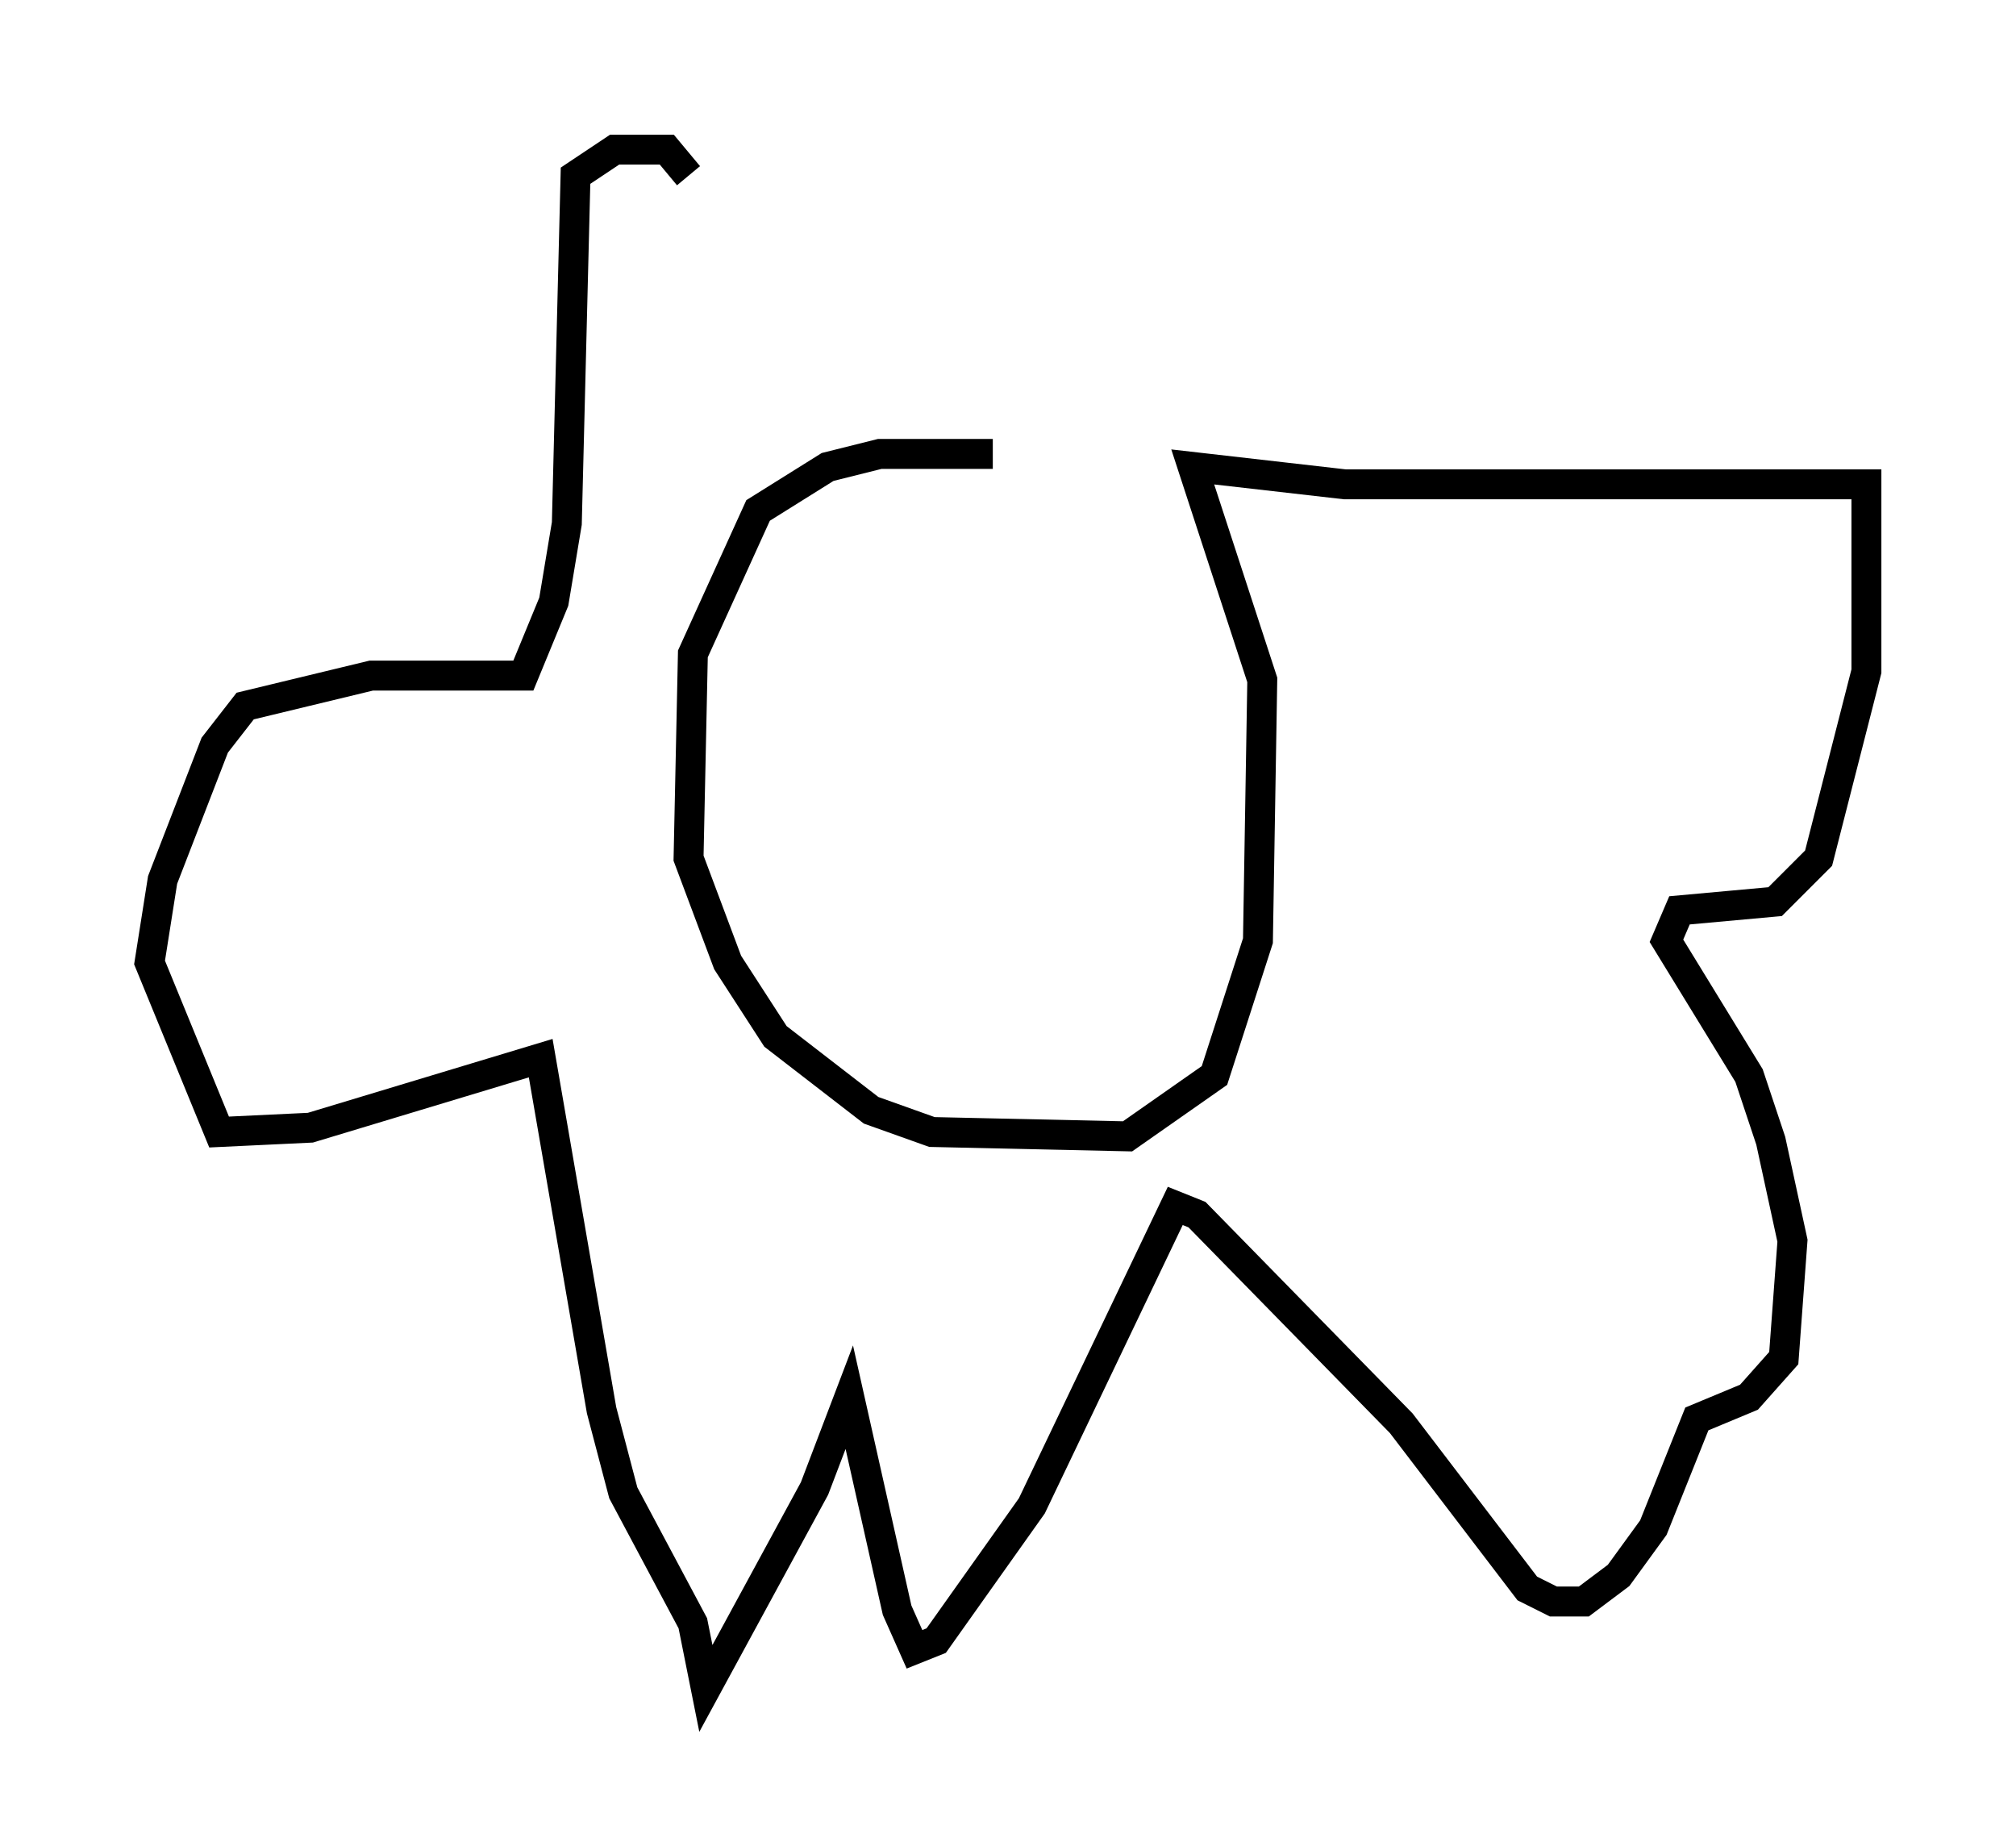 <?xml version="1.0" encoding="utf-8" ?>
<svg baseProfile="full" height="61.419" version="1.1" width="67.374" xmlns="http://www.w3.org/2000/svg" xmlns:ev="http://www.w3.org/2001/xml-events" xmlns:xlink="http://www.w3.org/1999/xlink"><defs /><rect fill="white" height="61.419" width="67.374" x="0" y="0" /><path d="M37.827, 16.33 m-4.648, -1.162 l-3.777, 0.0 -1.743, 0.436 l-2.324, 1.453 -2.179, 4.793 l-0.145, 6.827 1.307, 3.486 l1.598, 2.469 3.196, 2.469 l2.034, 0.726 6.536, 0.145 l2.905, -2.034 1.453, -4.503 l0.145, -8.715 -2.324, -7.117 l5.084, 0.581 17.43, 0.0 l0.0, 6.246 -1.598, 6.246 l-1.453, 1.453 -3.196, 0.291 l-0.436, 1.017 2.76, 4.503 l0.726, 2.179 0.726, 3.341 l-0.291, 3.922 -1.162, 1.307 l-1.743, 0.726 -1.453, 3.631 l-1.162, 1.598 -1.162, 0.872 l-1.017, 0.0 -0.872, -0.436 l-4.212, -5.52 -6.827, -6.972 l-0.726, -0.291 -4.793, 10.022 l-3.196, 4.503 -0.726, 0.291 l-0.581, -1.307 -1.598, -7.117 l-1.162, 3.05 -3.631, 6.682 l-0.436, -2.179 -2.324, -4.358 l-0.726, -2.76 -2.034, -11.765 l-7.698, 2.324 -3.05, 0.145 l-2.324, -5.665 0.436, -2.76 l1.743, -4.503 1.017, -1.307 l4.212, -1.017 5.084, 0.0 l1.017, -2.469 0.436, -2.615 l0.291, -11.62 1.307, -0.872 l1.743, 0.0 0.726, 0.872 " fill="none" stroke="black" stroke-width="1" /></svg>